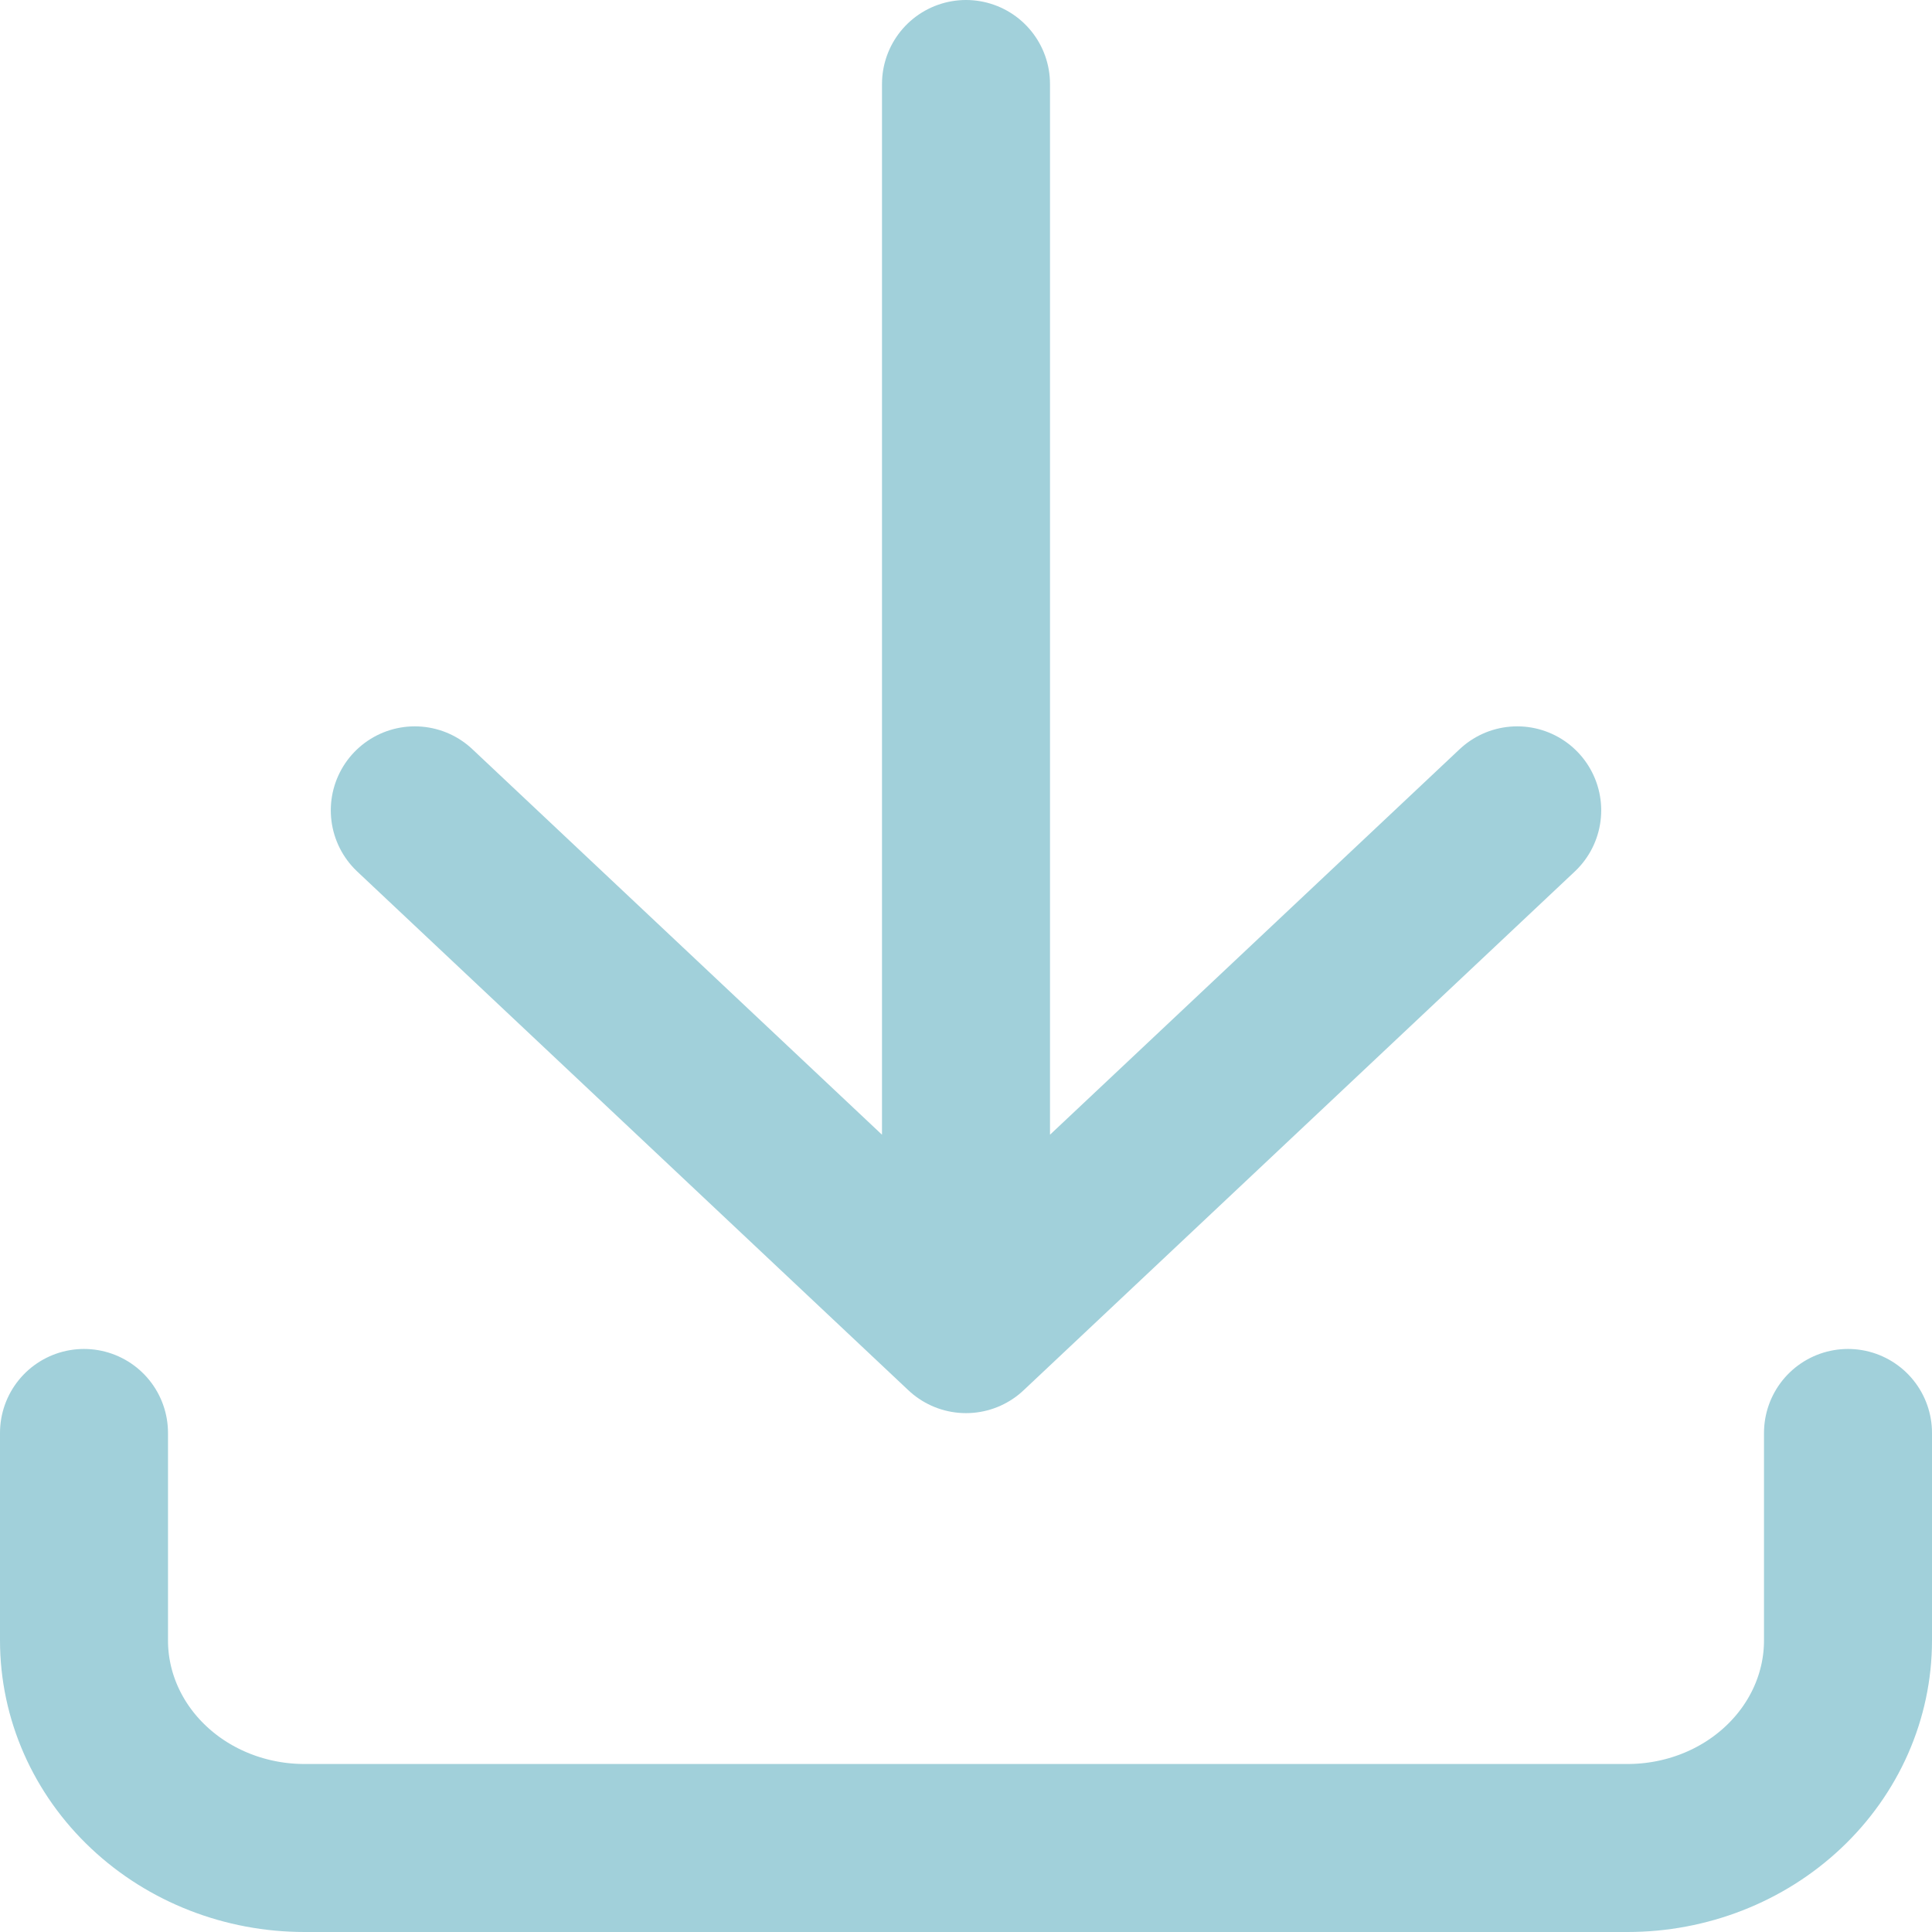 <svg width="23" height="23" viewBox="0 0 23 23" fill="none" xmlns="http://www.w3.org/2000/svg">
<path d="M1 17.059V19.529C1 20.185 1.277 20.813 1.769 21.276C2.261 21.74 2.929 22 3.625 22H19.375C20.071 22 20.739 21.74 21.231 21.276C21.723 20.813 22 20.185 22 19.529V17.059M4.938 9.647L11.5 15.823M11.5 15.823L18.062 9.647M11.5 15.823V1" stroke="#A1D0DA" stroke-width="2" stroke-linecap="round" stroke-linejoin="round"/>
</svg>

